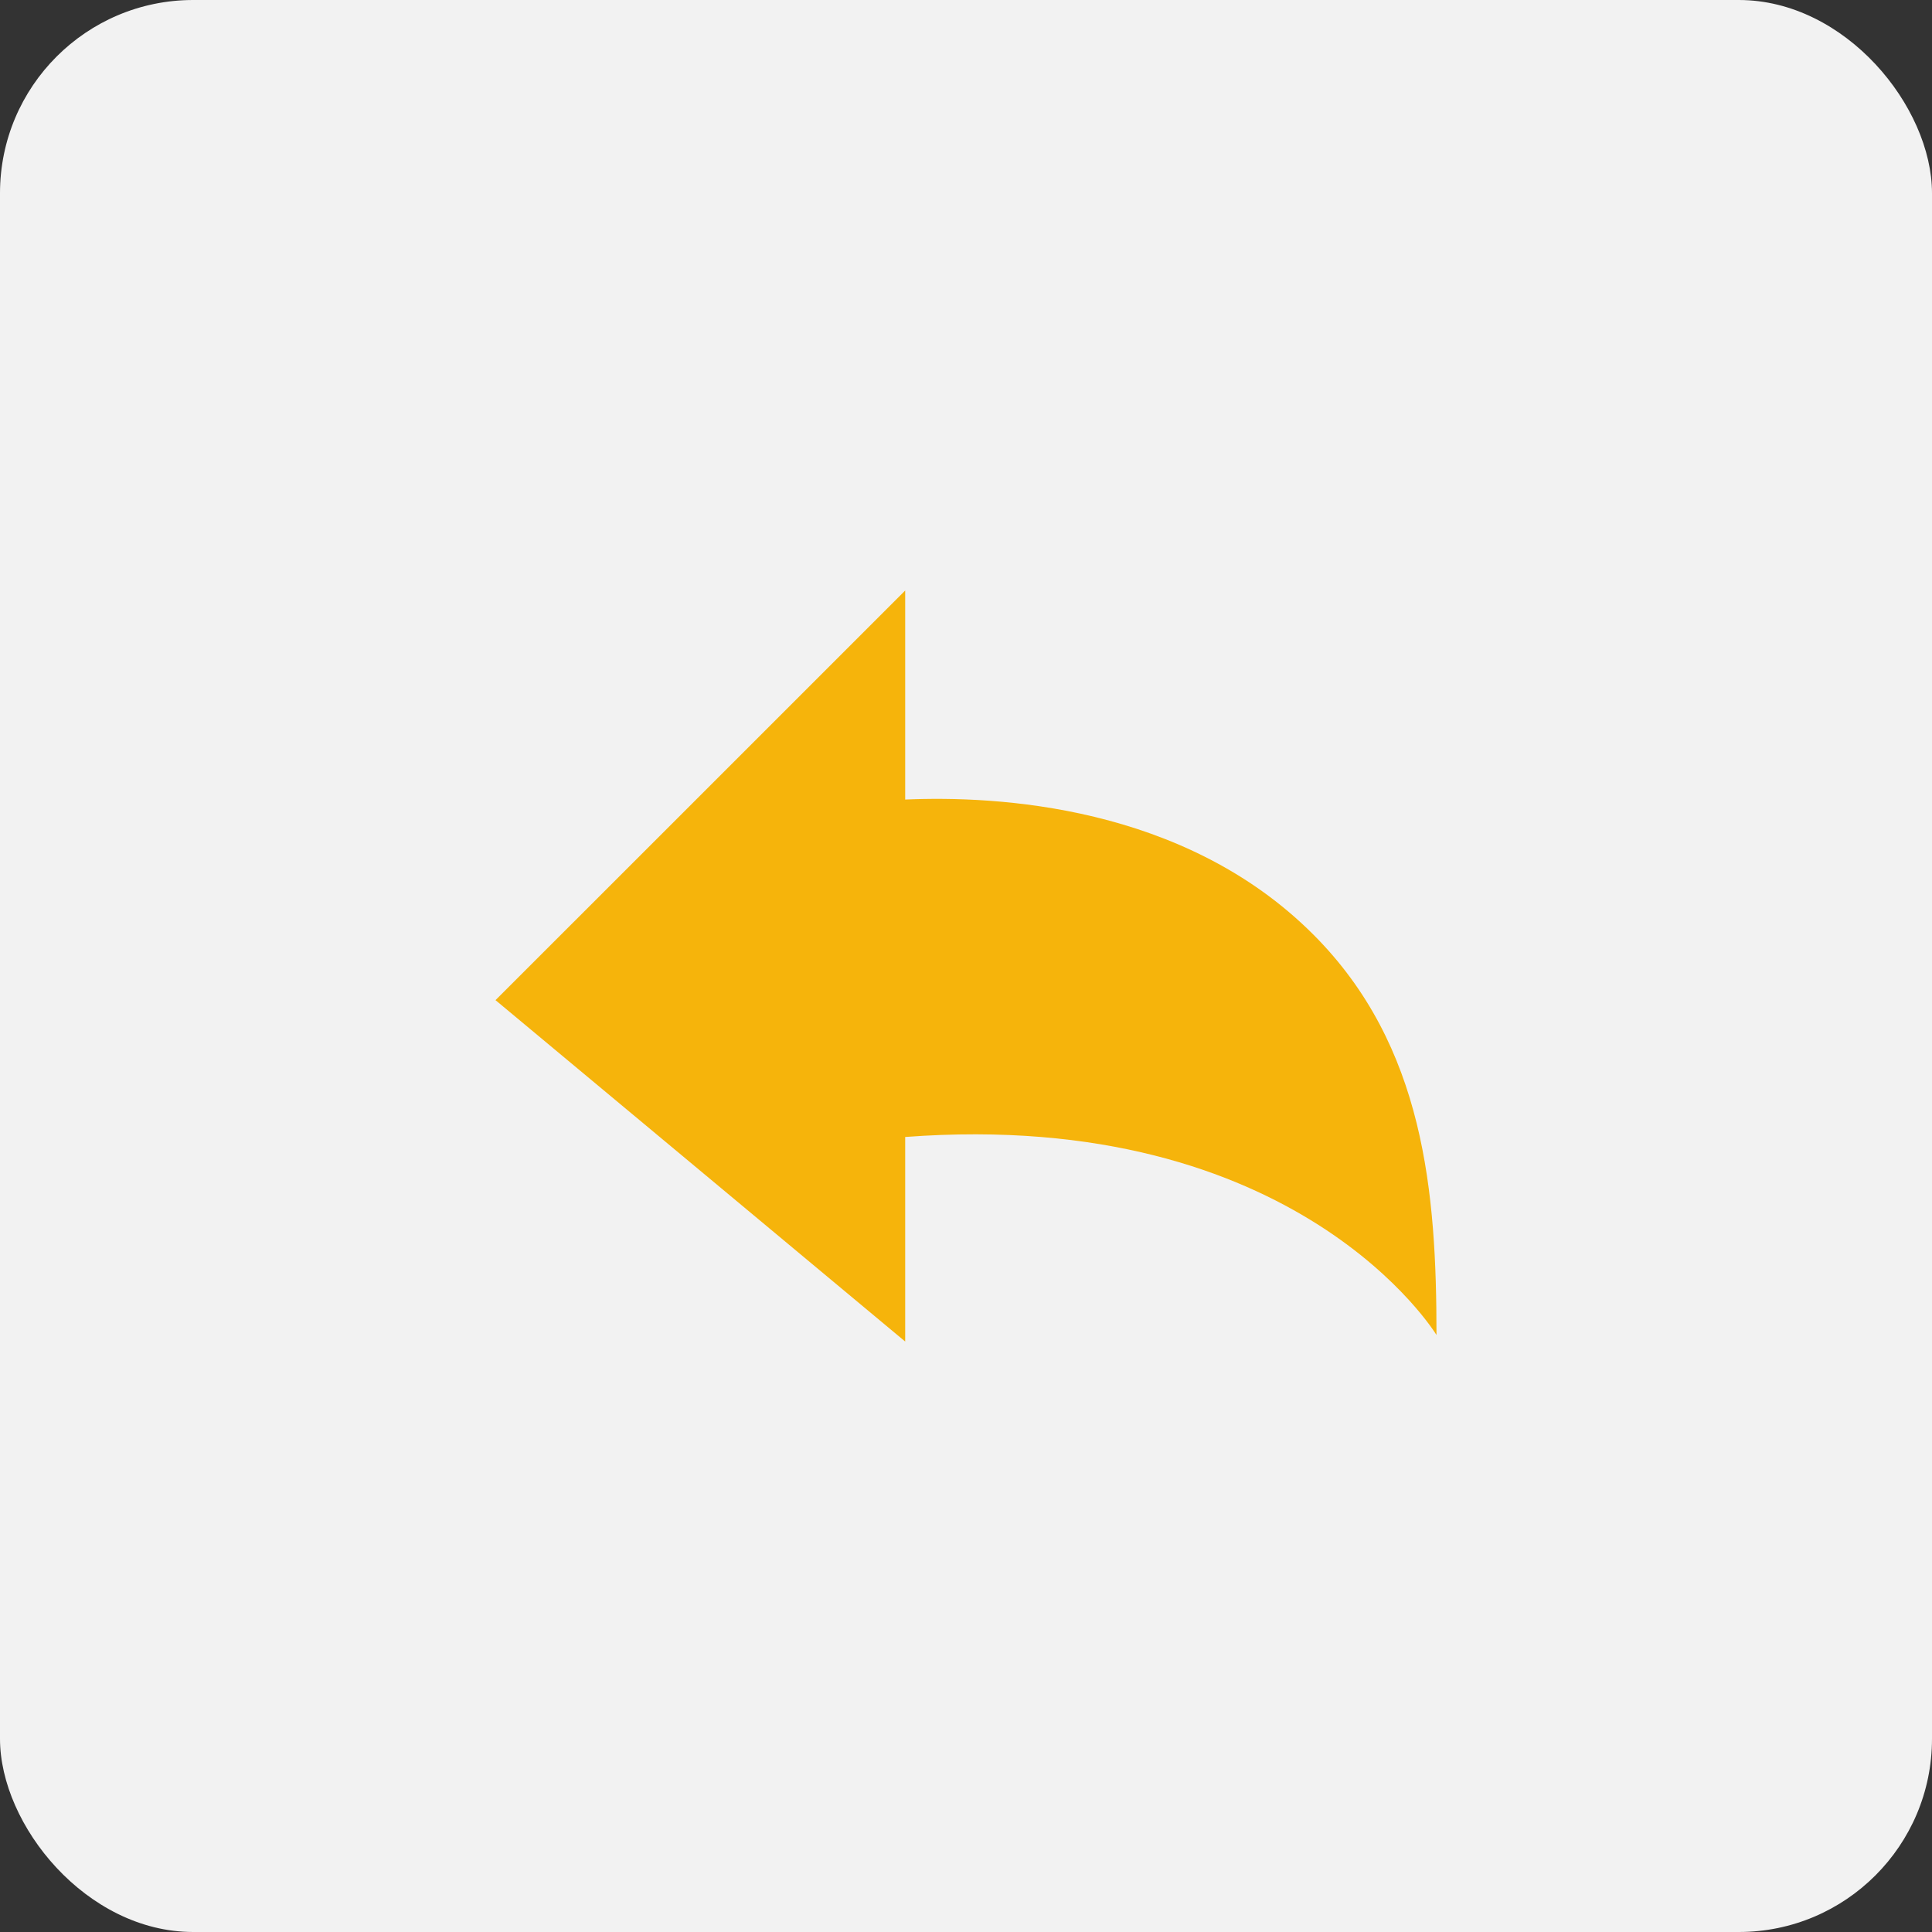 <svg width="40" height="40" viewBox="0 0 40 40" fill="none" xmlns="http://www.w3.org/2000/svg">
<rect x="0" y="0" width="40" height="40" fill="#333333" stroke="none"/>
<rect width="40" height="40" rx="4" fill="#F2F2F2"/>
<path d="M18.741 16.554V12.226L14.034 16.933L10.259 20.707L14.101 23.908L18.741 27.775V23.54C26.887 22.926 29.741 27.64 29.741 27.64C29.741 24.703 29.498 21.655 27.189 19.347C24.506 16.662 20.619 16.472 18.741 16.554Z" fill="#F6B40B"/>
</svg>

